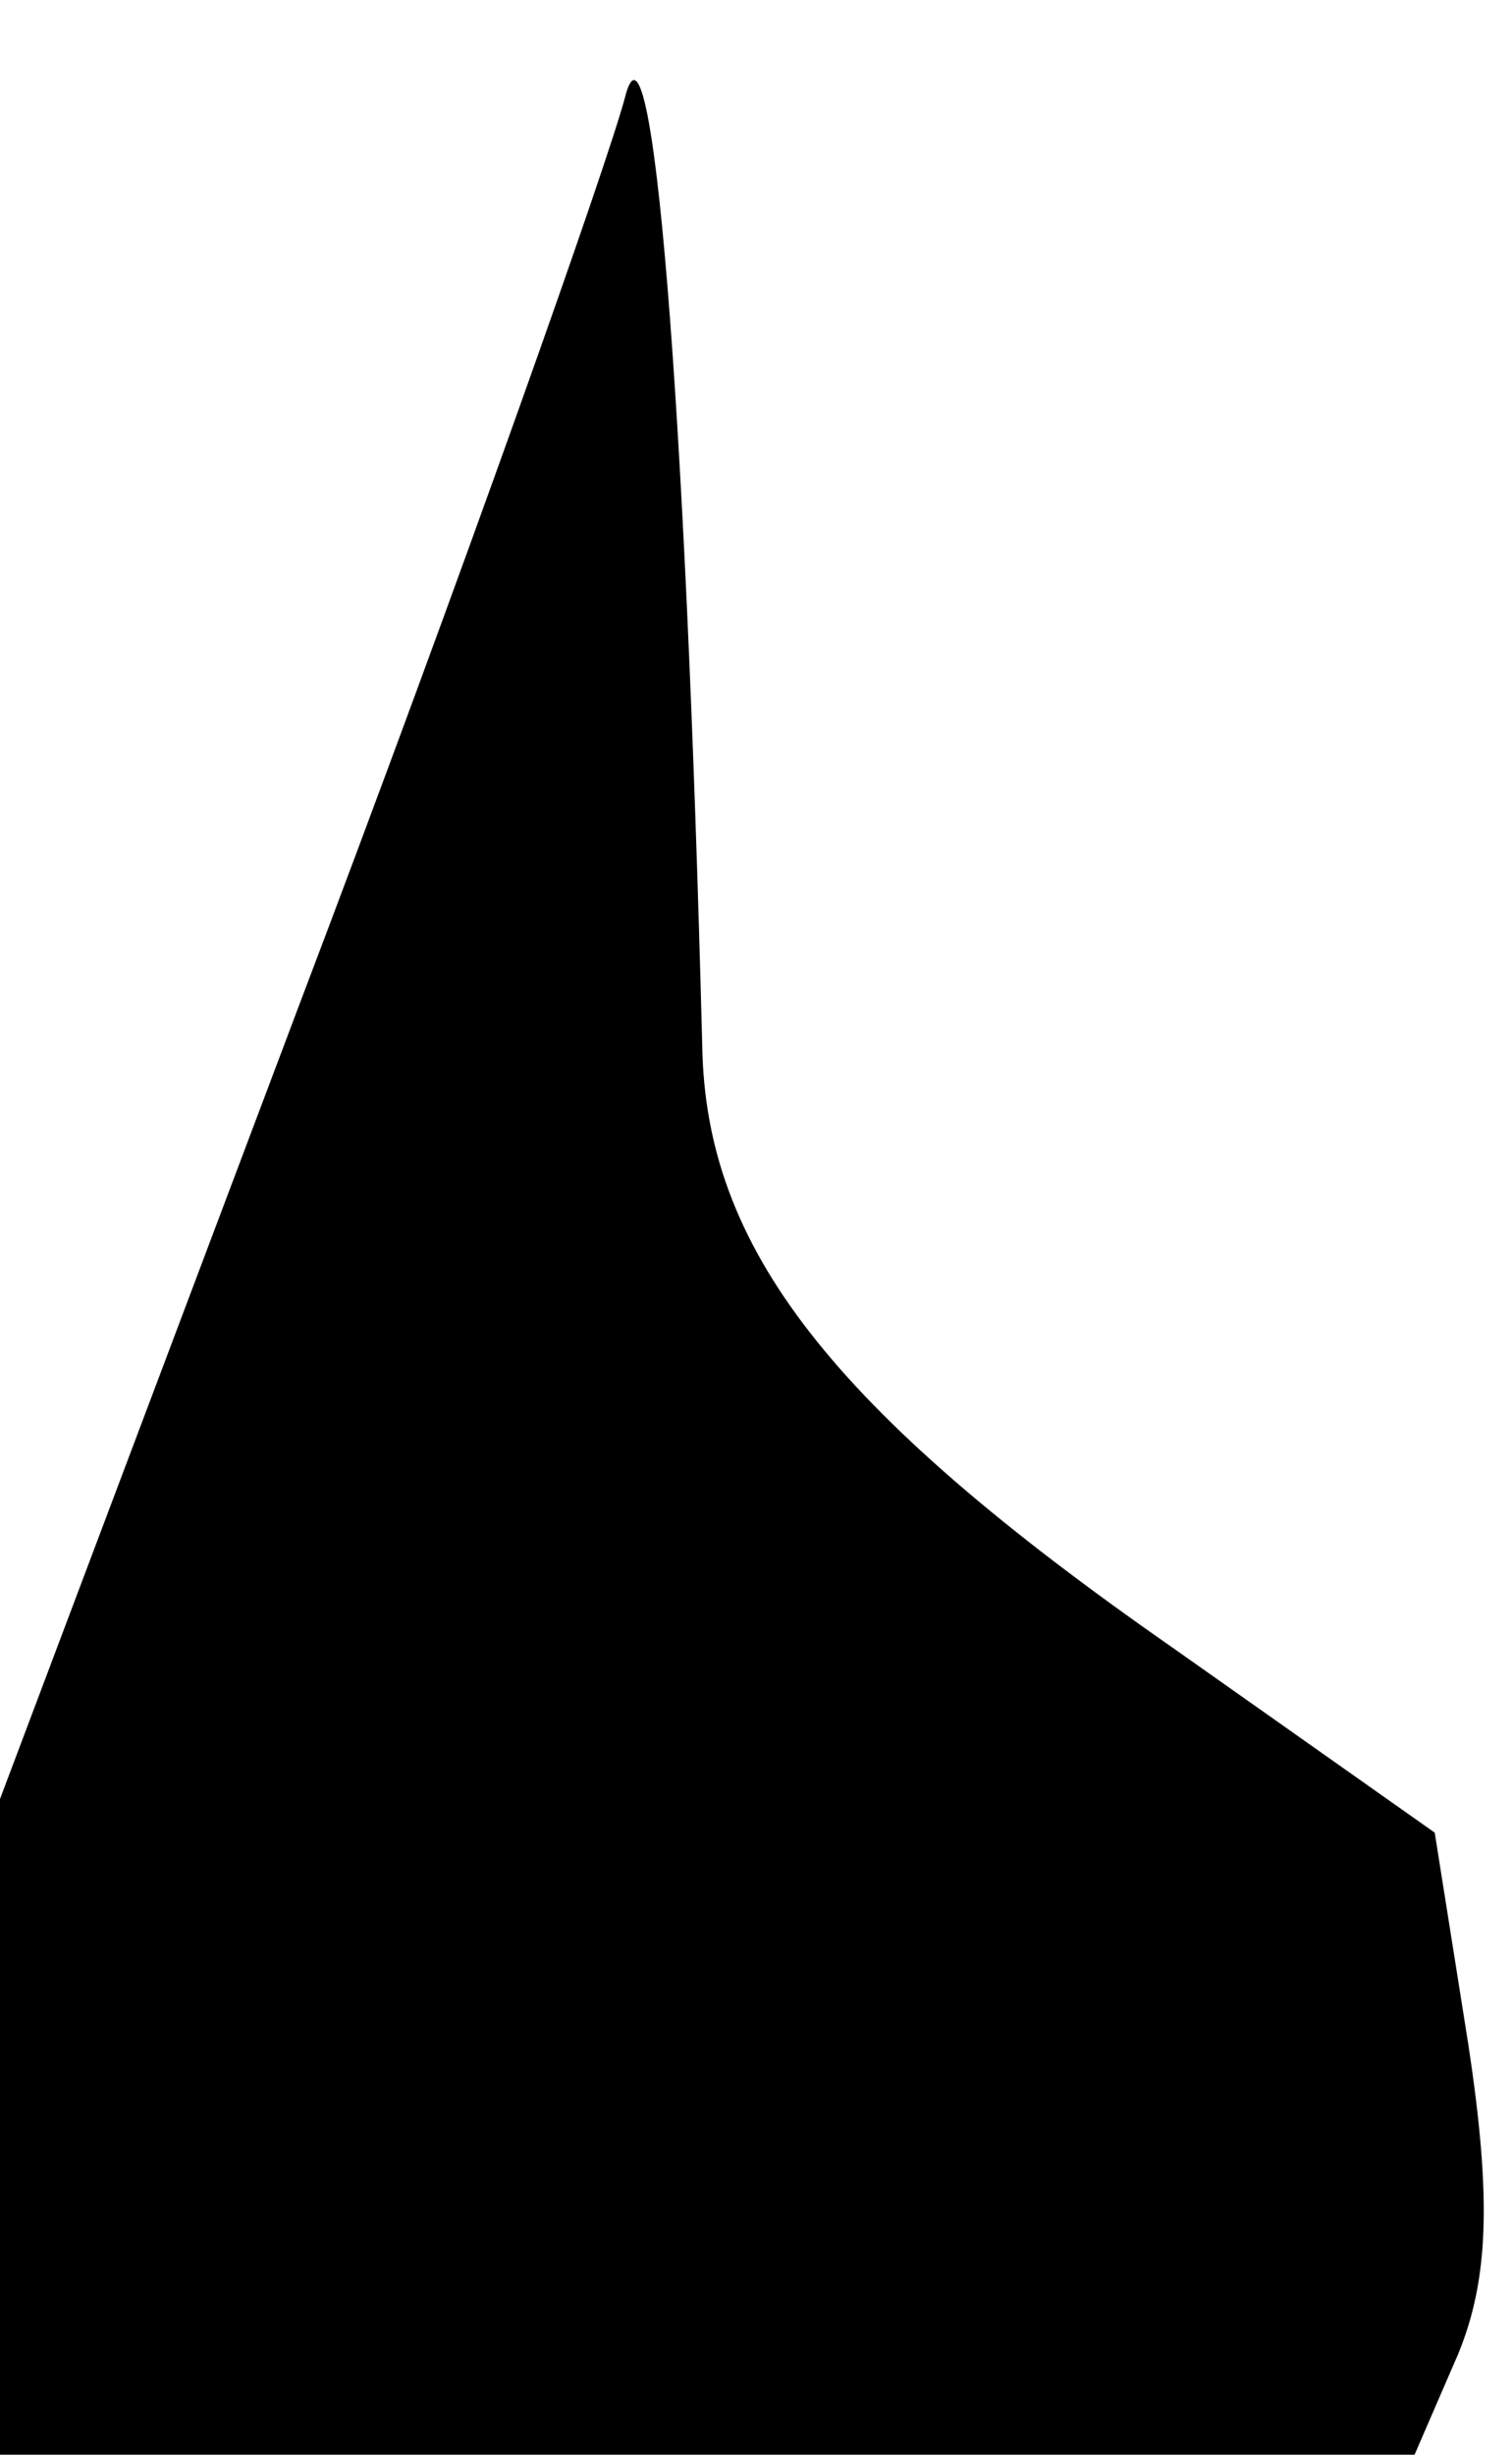 <?xml version="1.0" standalone="no"?>
<!DOCTYPE svg PUBLIC "-//W3C//DTD SVG 20010904//EN"
 "http://www.w3.org/TR/2001/REC-SVG-20010904/DTD/svg10.dtd">
<svg version="1.0" xmlns="http://www.w3.org/2000/svg"
 width="45pt" height="73pt" viewBox="0 0 45 73"
 preserveAspectRatio="xMidYMid meet">
<g transform="translate(0,73) scale(0.1,-0.1)"
fill="#000000" stroke="none">
<path fill="#000000" stroke="none" d="M186 701 c-5 -19 -48 -141 -97 -270
l-89 -236 0 -97 0 -98 210 0 211 0 13 30 c9 22 10 46 3 92 l-10 63 -78 55
c-102 71 -139 119 -140 179 -5 195 -15 314 -23 282z"/>
</g>
</svg>
